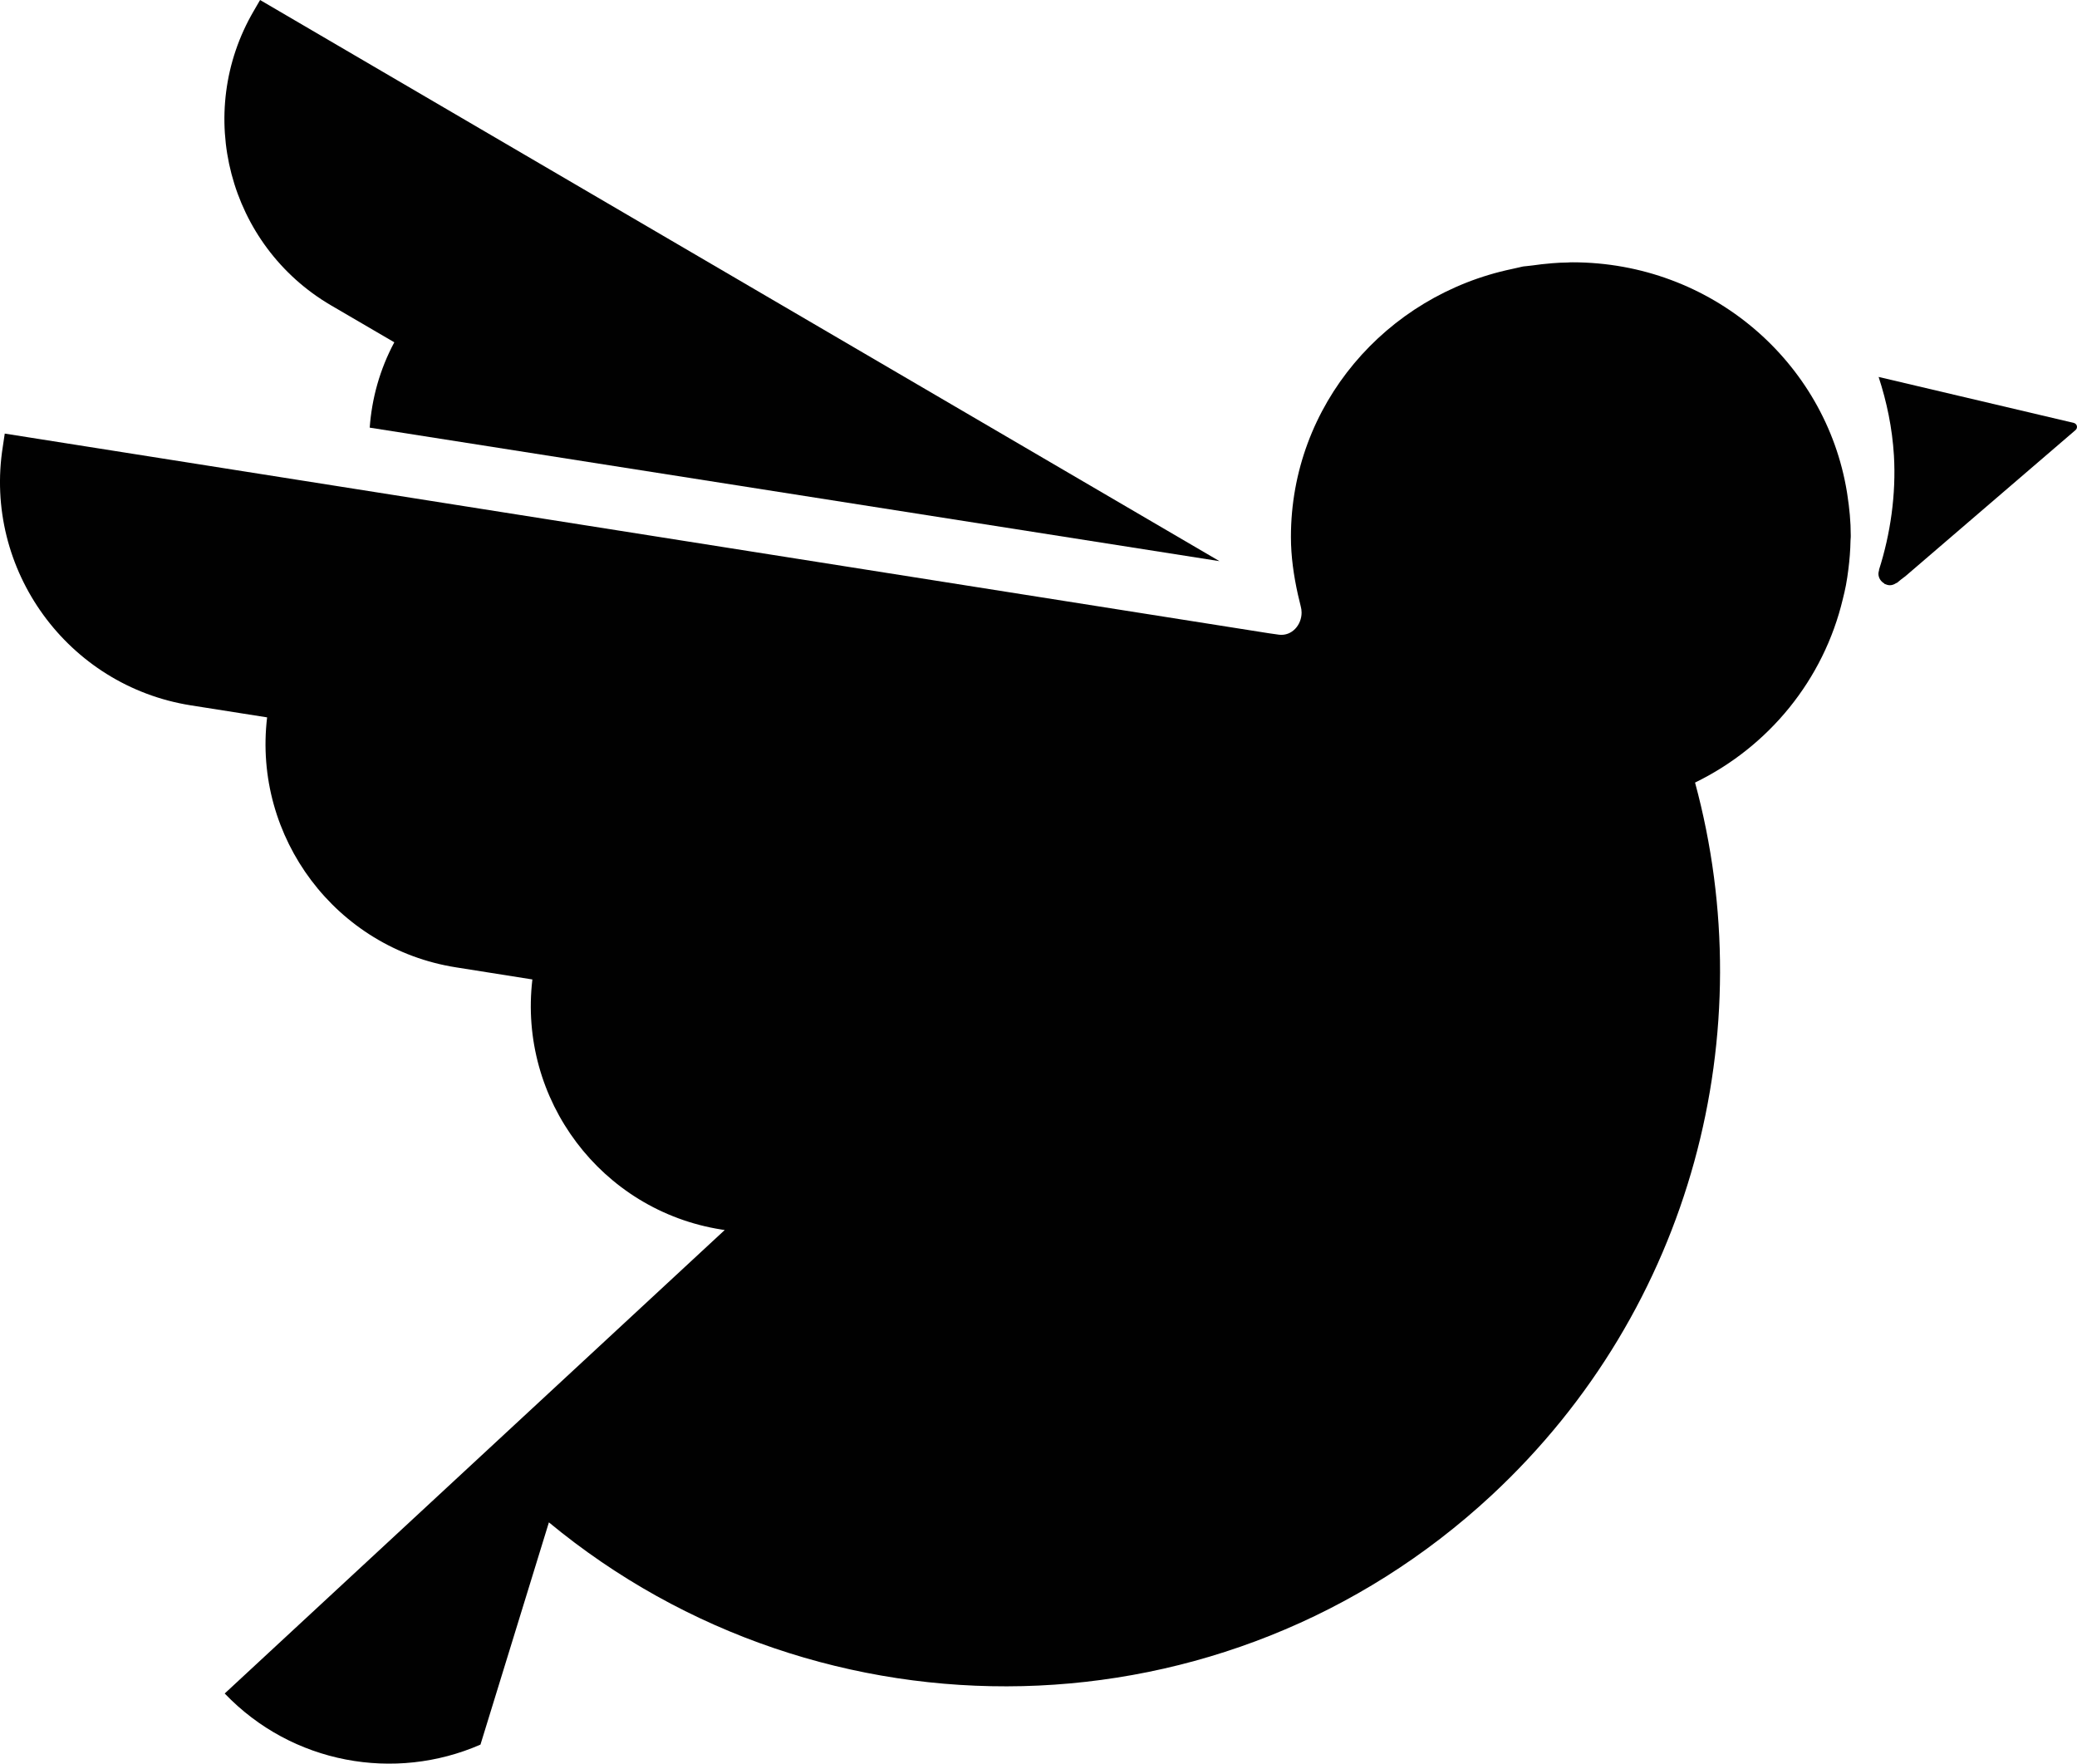 <?xml version="1.0" encoding="UTF-8" standalone="no"?>
<svg
   xmlns:dc="http://purl.org/dc/elements/1.1/"
   xmlns:cc="http://creativecommons.org/ns#"
   xmlns:rdf="http://www.w3.org/1999/02/22-rdf-syntax-ns#"
   xmlns:svg="http://www.w3.org/2000/svg"
   xmlns="http://www.w3.org/2000/svg"
   version="1.1"
   id="svg7277"
   viewBox="0 0 150.872 128.094"
   height="36.151mm"
   width="42.579mm">
  <defs
     id="defs7279" />
  <g
     transform="translate(-173.136,-359.744)"
     id="layer1">
    <g
       transform="translate(140.572,315.791)"
       id="g7826">
      <g
         id="g7828">
        <path
           style="fill:#010101"
           d="M 183.203,74.669 169.026,71.33 c 0.592,1.809 0.989,3.708 1.111,5.696 0.168,2.836 -0.259,5.734 -1.08,8.3 l 0,0.047 c -0.021,0.081 -0.046,0.157 -0.046,0.244 0,0.309 0.174,0.57 0.429,0.714 l 0.013,0.033 c 0,0 0.016,0.004 0.044,0.012 0.107,0.048 0.224,0.082 0.351,0.082 0.176,0 0.325,-0.071 0.458,-0.158 0.027,-0.004 0.046,-0.01 0.046,-0.01 l 0.327,-0.268 0.29,-0.217 12.36,-10.617 c 0.083,-0.071 0.125,-0.188 0.098,-0.299 -0.026,-0.106 -0.116,-0.191 -0.224,-0.22 z"
           id="path7830" />
        <g
           id="g7832">
          <path
             style="fill:#010101"
             d="m 51.456,43.953 -0.458,0.79 c -4.35,7.433 -1.833,17.027 5.604,21.383 l 4.604,2.688 c -1.056,1.973 -1.634,4.081 -1.786,6.198 L 121.147,84.71 51.456,43.953 Z"
             id="path7834" />
        </g>
      </g>
      <path
         style="fill:#010101"
         d="m 48.886,166.952 c 4.9,5.117 12.363,6.43 18.579,3.712 l 4.971,-16.141 c 19.807,16.38 49.133,15.994 68.474,-1.966 14.657,-13.626 19.675,-33.718 14.782,-51.766 5.363,-2.61 9.341,-7.479 10.733,-13.328 0.082,-0.331 0.162,-0.657 0.226,-0.999 0.069,-0.386 0.133,-0.769 0.178,-1.163 0.088,-0.687 0.144,-1.386 0.156,-2.095 0,-0.089 0.017,-0.169 0.017,-0.258 0,-0.019 -0.001,-0.033 -0.001,-0.046 0,-0.022 0.001,-0.047 0.001,-0.066 0,-1 -0.097,-1.97 -0.245,-2.932 -0.009,-0.072 -0.02,-0.144 -0.032,-0.213 -1.541,-9.453 -9.866,-16.687 -19.943,-16.687 -0.018,0 -0.035,0.004 -0.054,0.004 -0.021,0 -0.039,-0.004 -0.059,-0.004 -0.079,0 -0.152,0.014 -0.23,0.014 -0.378,10e-4 -0.762,0.024 -1.144,0.054 -0.03,0.004 -0.062,0.007 -0.093,0.01 -0.439,0.033 -0.875,0.087 -1.307,0.148 -0.161,0.025 -0.327,0.032 -0.485,0.055 -0.067,0.011 -0.134,0.008 -0.199,0.021 -0.031,0.007 -0.06,0.014 -0.087,0.018 -0.088,0.02 -0.174,0.045 -0.262,0.06 -0.153,0.033 -0.306,0.066 -0.461,0.104 -9.176,1.923 -16.065,9.888 -16.065,19.46 0,1.433 0.206,2.826 0.505,4.177 l 0.209,0.871 c 0.037,0.141 0.061,0.286 0.061,0.447 0,0.905 -0.702,1.713 -1.628,1.61 l -0.767,-0.109 -91.807,-14.5 -0.141,0.948 c -1.421,8.938 4.712,17.376 13.66,18.791 l 5.539,0.873 c -1.038,8.711 4.997,16.785 13.729,18.157 l 5.54,0.878 c -1.035,8.711 4.992,16.783 13.734,18.164 l 0.238,0.034 -36.322,33.663 z"
         id="path7836" />
    </g>
  </g>
</svg>
